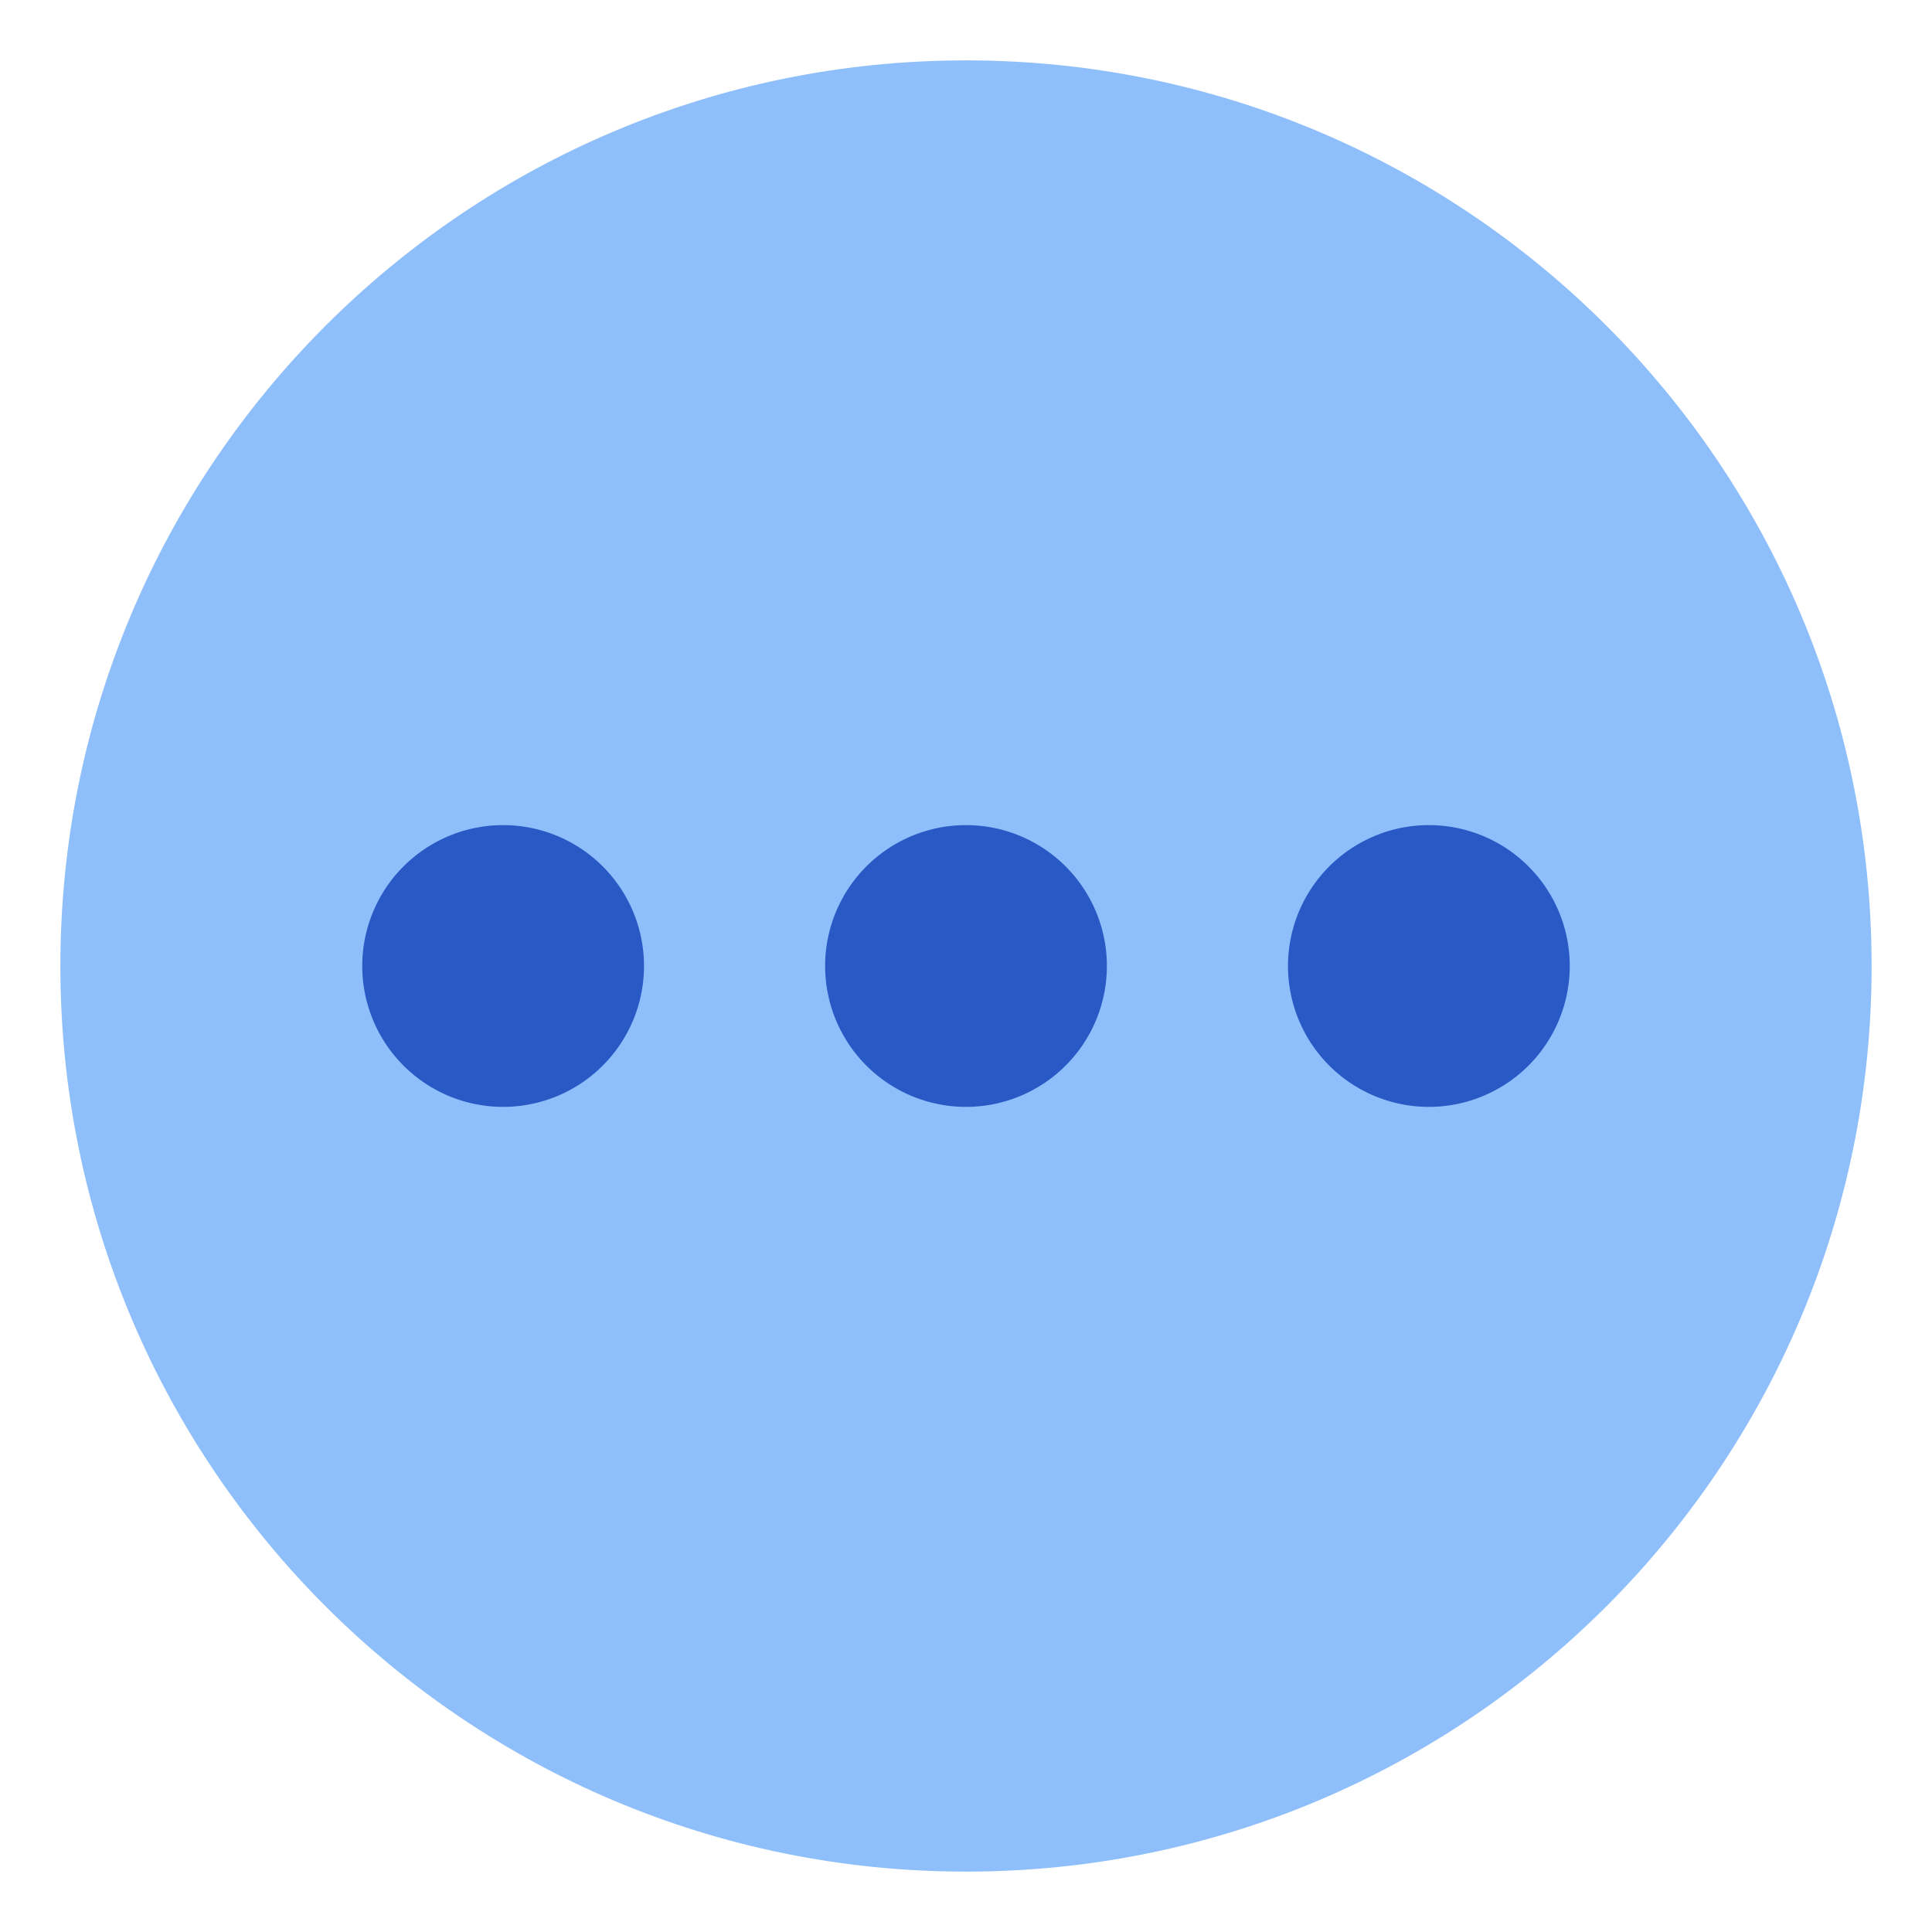 <svg xmlns="http://www.w3.org/2000/svg" fill="none" viewBox="0 0 48 48" id="Horizontal-Menu-Circle--Streamline-Plump">
  <desc>
    Horizontal Menu Circle Streamline Icon: https://streamlinehq.com
  </desc>
  <g id="horizontal-menu-circle--navigation-dots-three-circle-button-horizontal-menu">
    <path id="Union" fill="#8fbffa" d="M24 1.5C11.574 1.5 1.5 11.574 1.5 24S11.574 46.5 24 46.5 46.5 36.426 46.5 24 36.426 1.5 24 1.5Z" stroke-width="1"></path>
    <path id="Subtract" fill="#2859c5" fill-rule="evenodd" d="M24 27.5a3.5 3.5 0 1 0 0 -7 3.5 3.5 0 0 0 0 7ZM16 24a3.5 3.5 0 1 1 -7 0 3.5 3.5 0 0 1 7 0Zm19.5 3.5a3.5 3.5 0 1 0 0 -7 3.5 3.5 0 0 0 0 7Z" clip-rule="evenodd" stroke-width="1"></path>
  </g>
</svg>